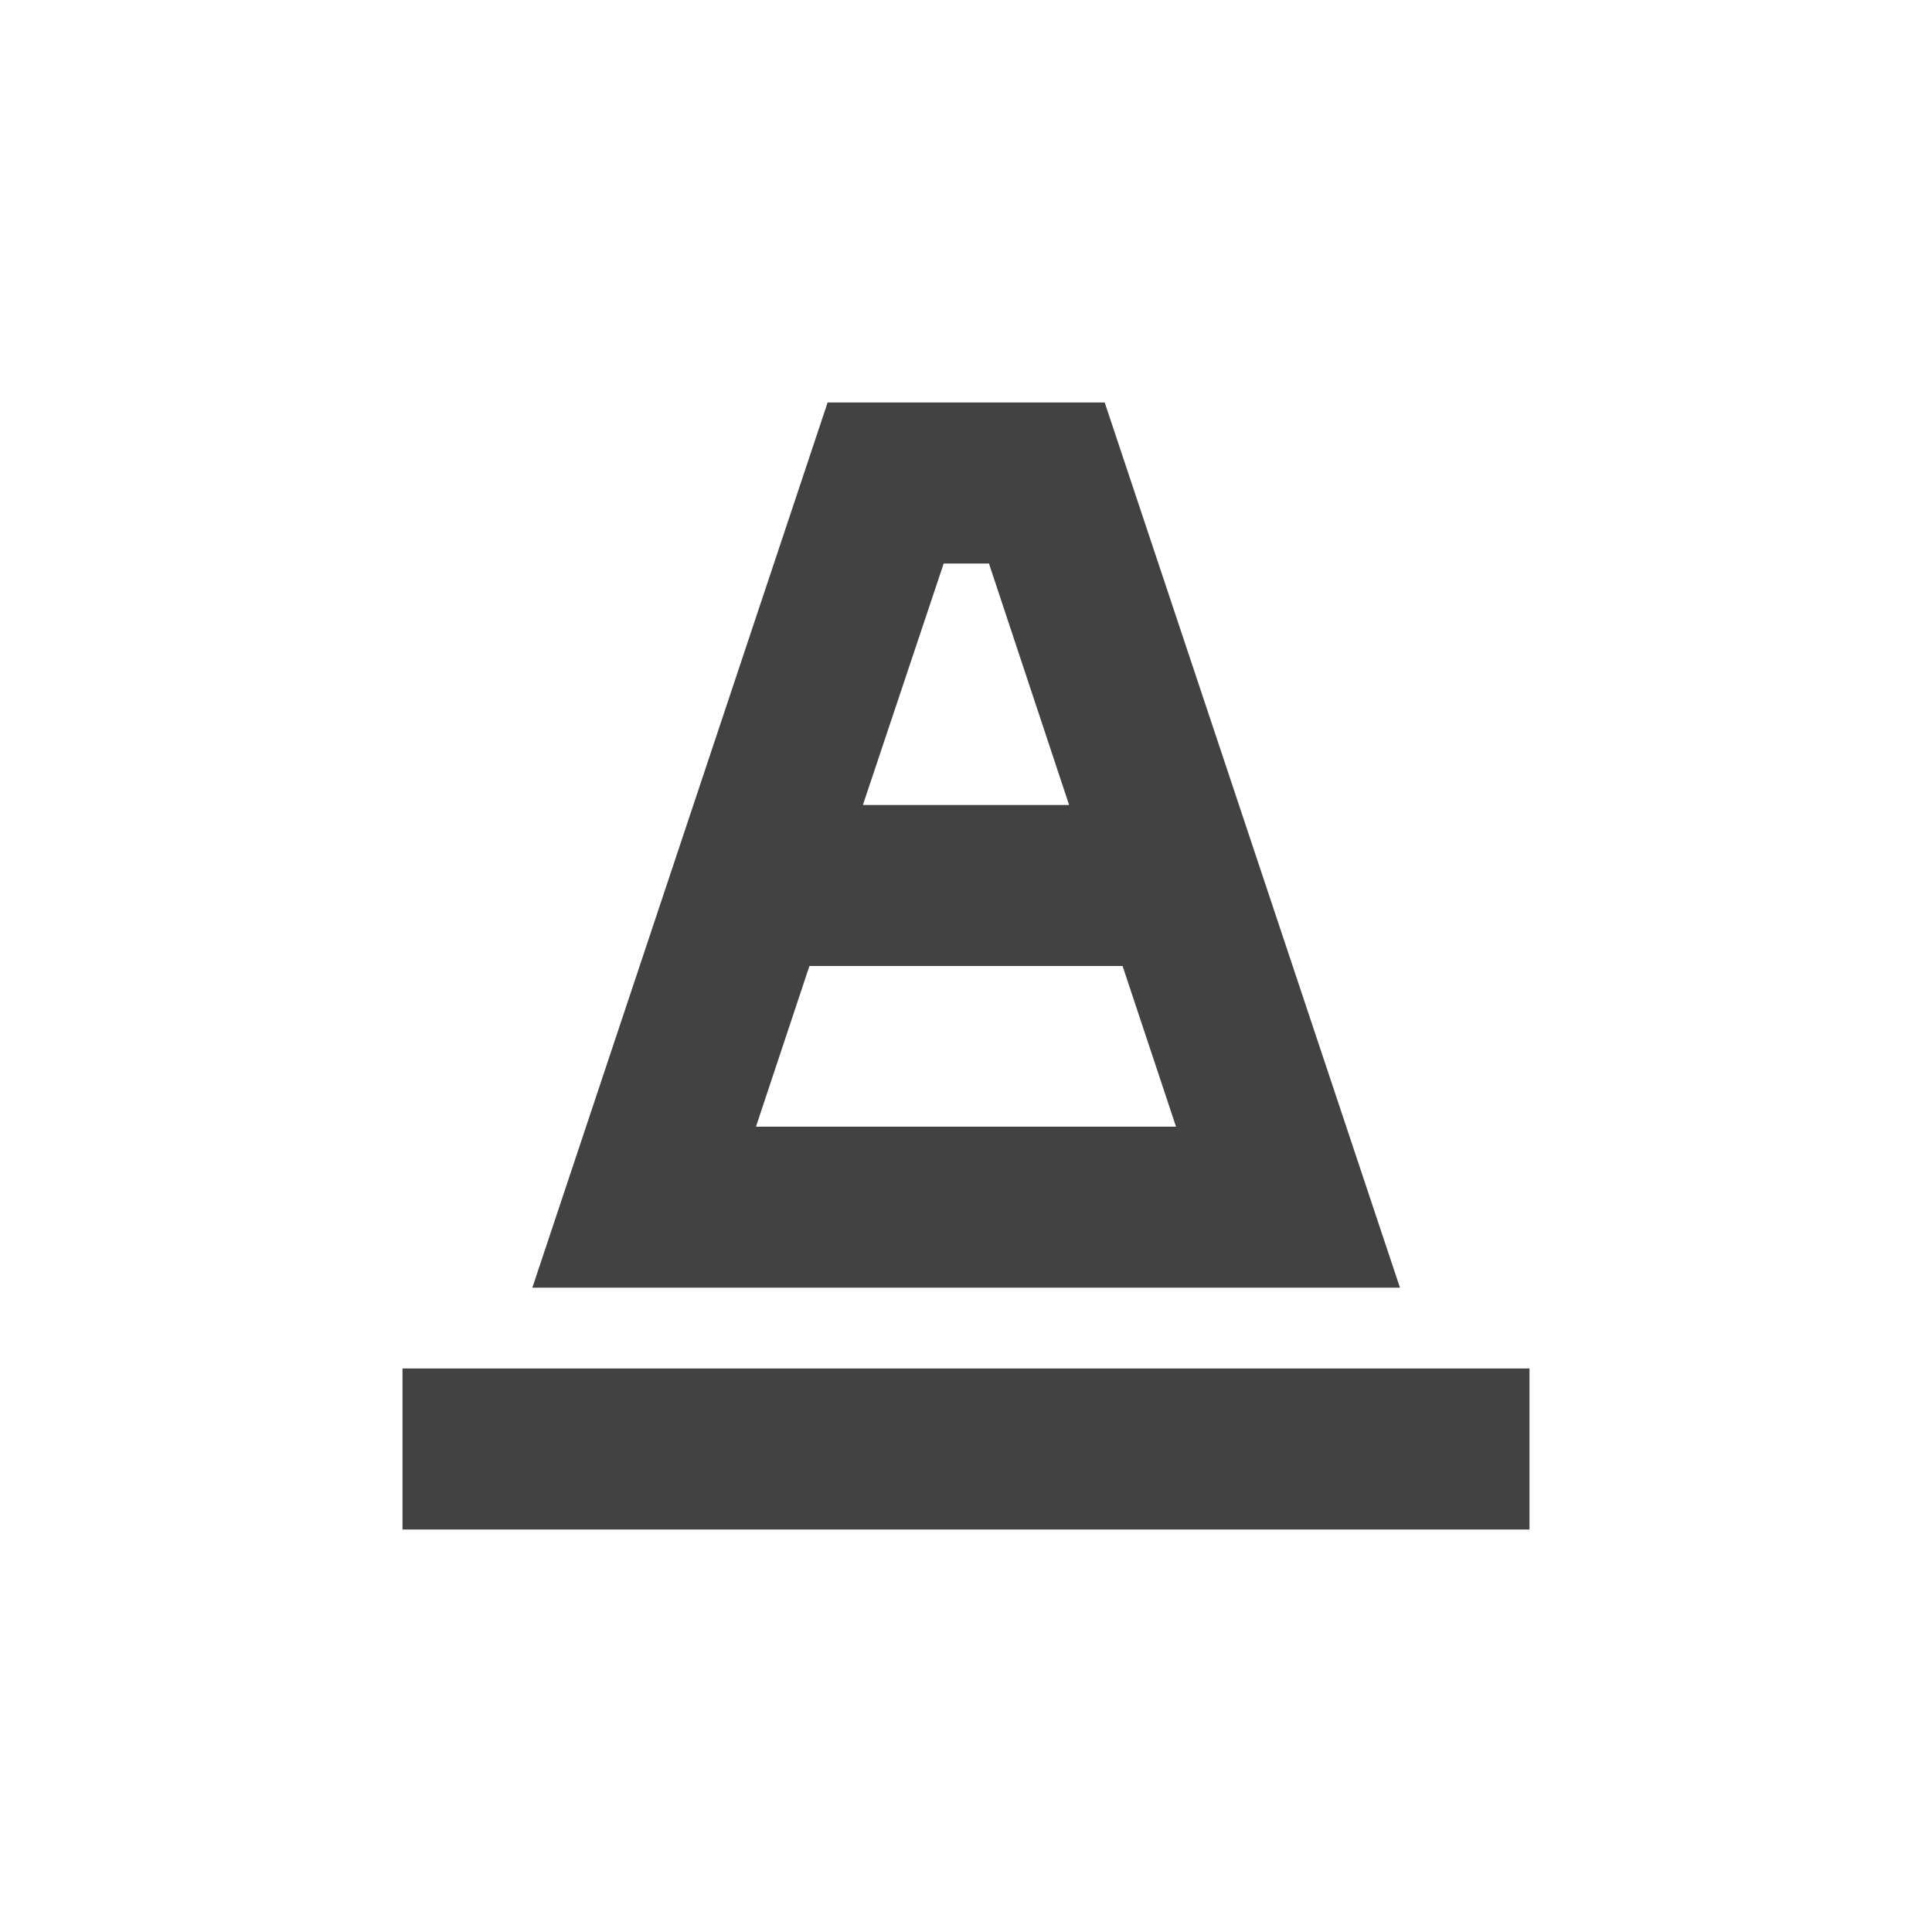 
<svg xmlns="http://www.w3.org/2000/svg" xmlns:xlink="http://www.w3.org/1999/xlink" width="24px" height="24px" viewBox="0 0 24 24" version="1.1">
<g id="surface1">
<defs>
  <style id="current-color-scheme" type="text/css">
   .ColorScheme-Text { color:#424242; } .ColorScheme-Highlight { color:#eeeeee; }
  </style>
 </defs>
<path style="fill:currentColor" class="ColorScheme-Text" d="M 10.281 5 L 6.613 15.996 L 17.391 15.996 L 13.723 5 Z M 11.723 7 L 12.285 7 L 13.281 10 L 10.719 10 Z M 10.055 12 L 13.945 12 L 14.609 13.996 L 9.391 13.996 Z M 5 17 L 5 19 L 19 19 L 19 17 Z M 5 17 "/>
</g>
</svg>
